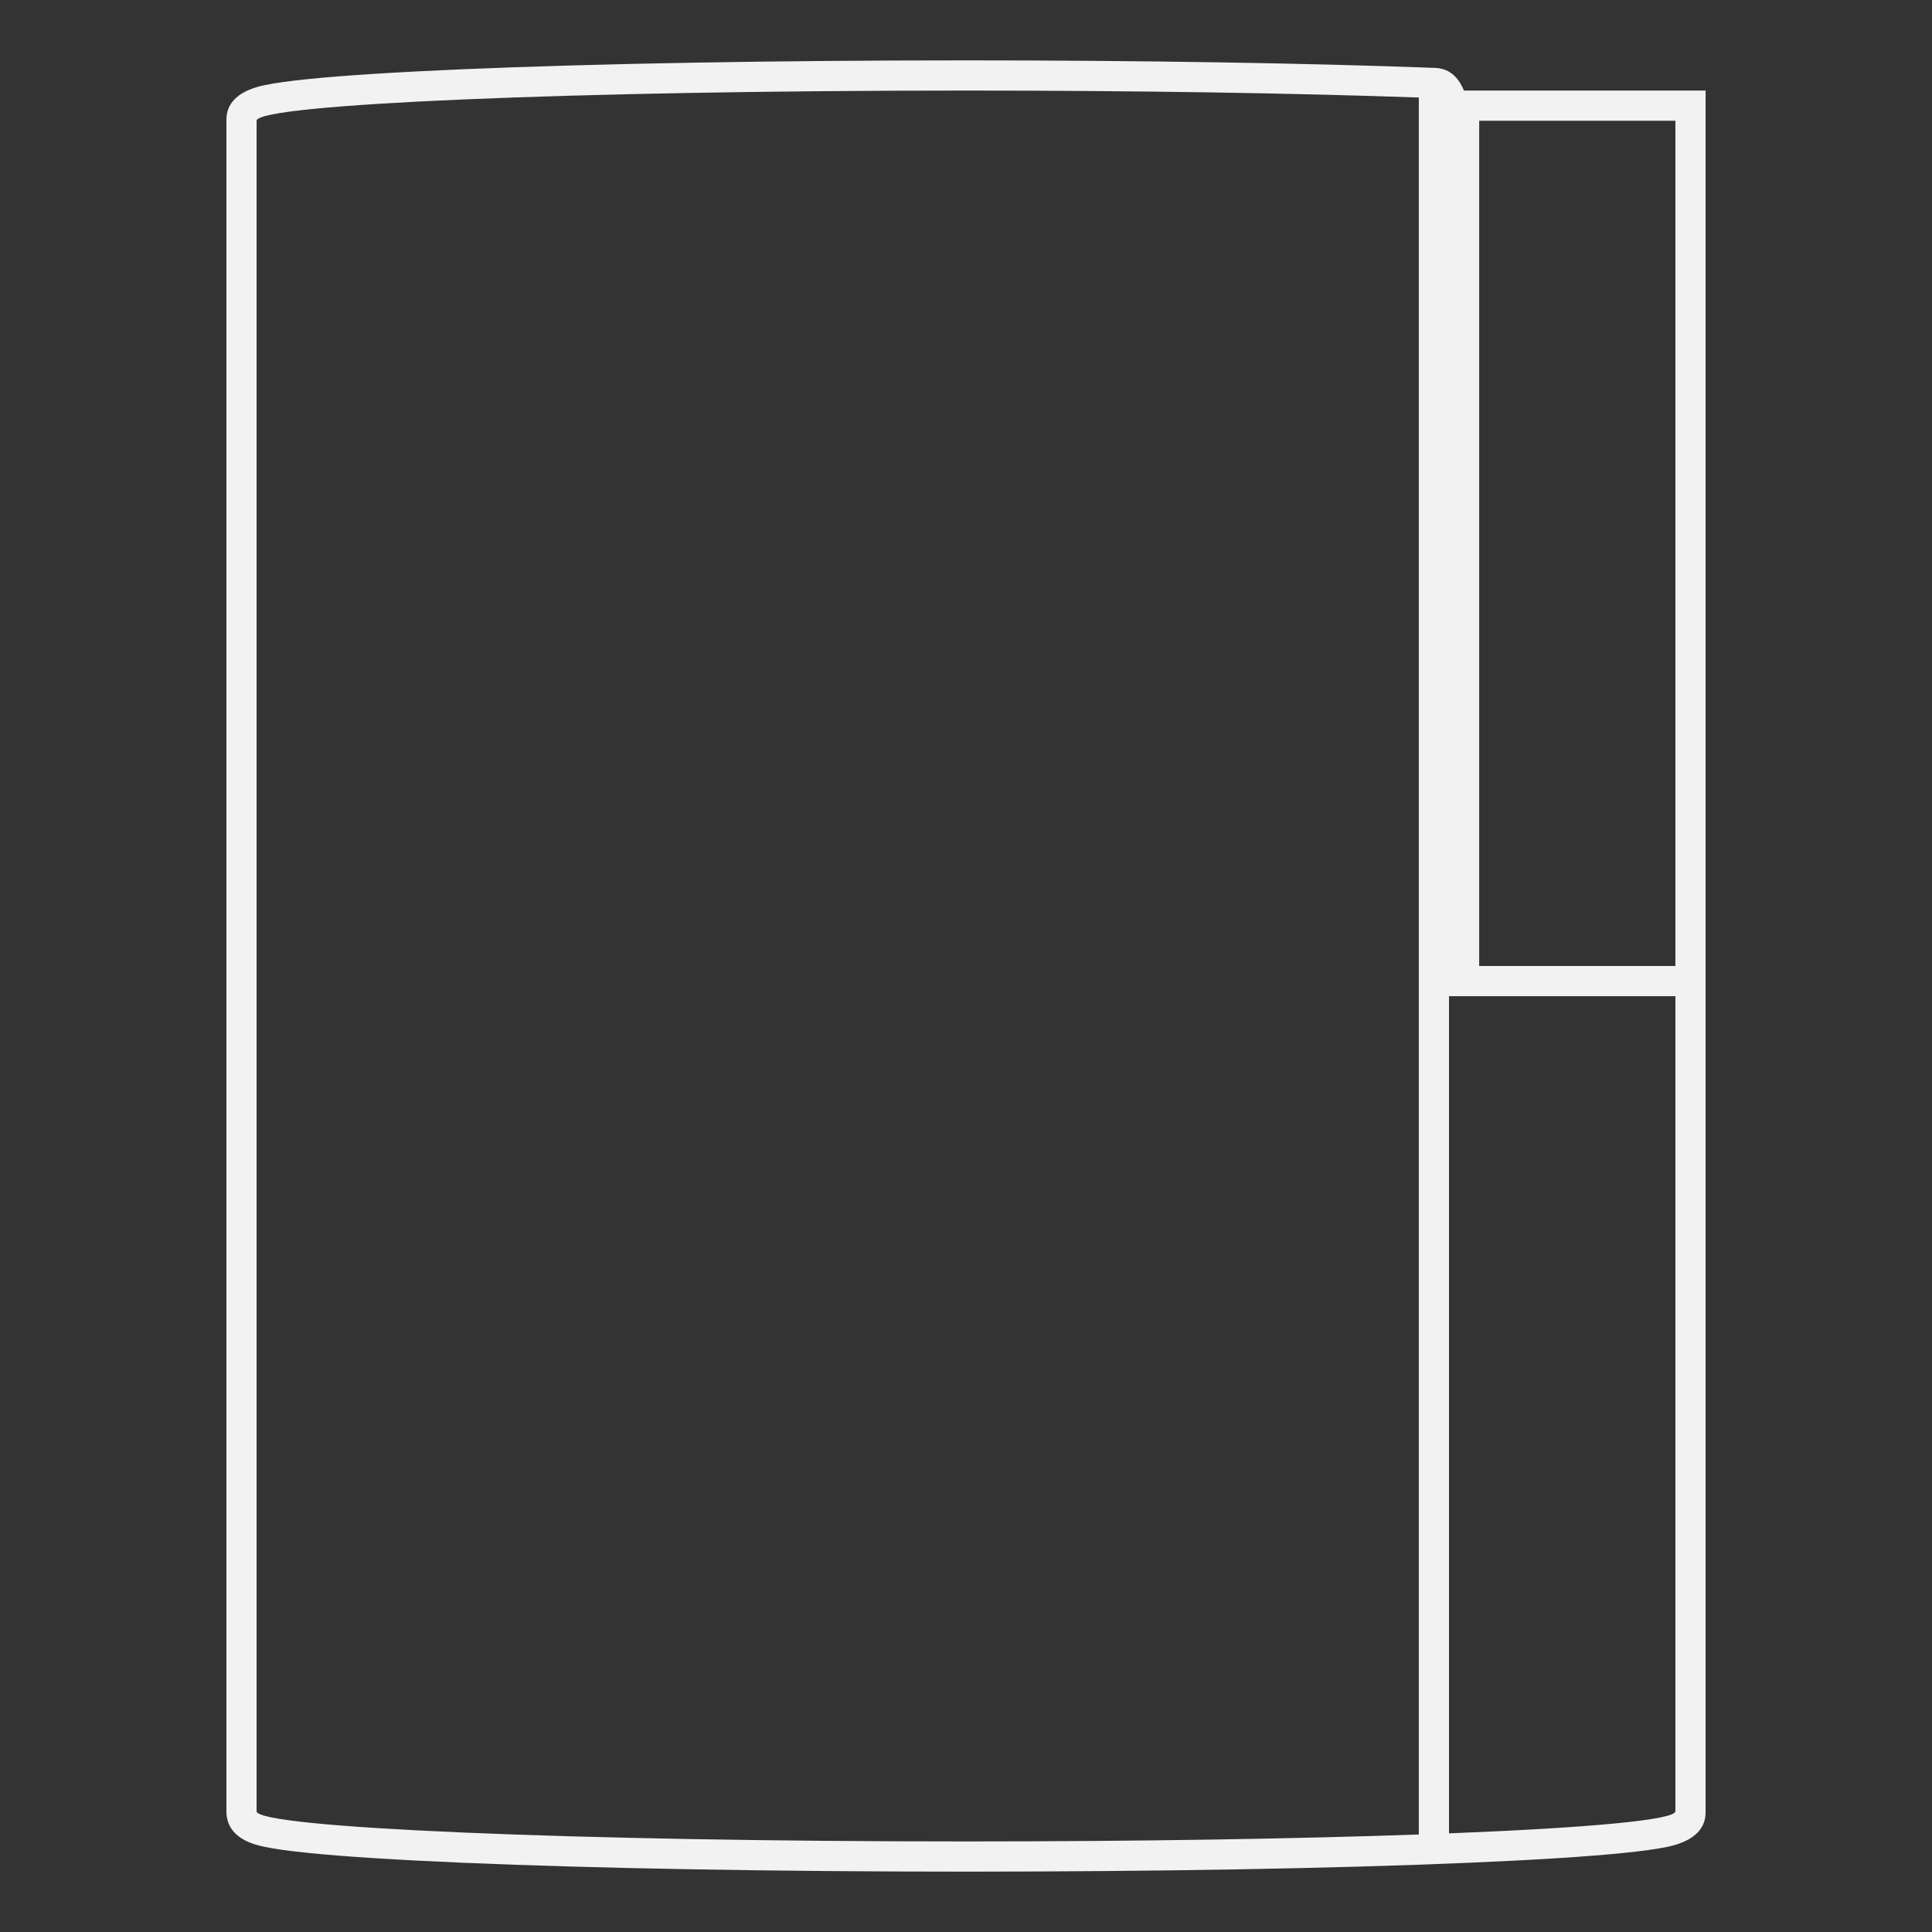 <?xml version="1.0" encoding="UTF-8" standalone="no"?>
<svg
   xmlns:dc="http://purl.org/dc/elements/1.1/"
   xmlns:cc="http://creativecommons.org/ns#"
   xmlns:rdf="http://www.w3.org/1999/02/22-rdf-syntax-ns#"
   xmlns:svg="http://www.w3.org/2000/svg"
   xmlns="http://www.w3.org/2000/svg"
   viewBox="0 0 320 320"
   height="320"
   width="320"
   xml:space="preserve"
   version="1.1"
   id="svg2"><rect x="0" y="0" width="320" height="320" fill="#333333" stroke="none"/><defs
     id="defs6"><clipPath
       id="clipPath16"
       clipPathUnits="userSpaceOnUse"><path
         id="path18"
         d="M 0,256 256,256 256,0 0,0 0,256 Z" /></clipPath></defs><g
     transform="matrix(1.25,0,0,-1.25,0,320)"
     id="g10"><g
       id="g12"><g
         clip-path="url(#clipPath16)"
         id="g14"><g
           transform="translate(196,128)"
           id="g20"><path
             id="path22"
             style="fill:#f2f2f2;fill-opacity:1;fill-rule:nonzero;stroke:none"
             d="M 0,0 0,95.525 0,109.885 0,112 26,112 26,0 0,0 Z m 26,-112 c 0,-1.157 -11.548,-2.199 -30,-2.93 L -4,-4 l 4,0 26,0 0,-108 z m -188,0 0,224 c 0,2.209 42.085,4 94,4 22.817,0 43.72,-0.347 60,-0.922 l 0,-230.157 c -16.279,-0.575 -37.189,-0.921 -60,-0.921 -51.915,0 -94,1.791 -94,4 m 188,228 -26,0 -2.015,0 c -0.565,1.329 -1.583,2.919 -3.836,3.003 C -23.042,119.646 -45.113,120 -68,120 c -25.163,0 -48.829,-0.417 -66.638,-1.175 -8.71,-0.371 -15.565,-0.804 -20.376,-1.288 -2.573,-0.259 -4.5,-0.525 -5.891,-0.815 C -166,115.663 -166,112.906 -166,112 l 0,-224 c 0,-3.663 3.835,-4.46 5.095,-4.723 1.391,-0.289 3.318,-0.555 5.891,-0.814 4.811,-0.484 11.666,-0.917 20.376,-1.288 17.809,-0.758 41.475,-1.175 66.638,-1.175 25.163,0 48.829,0.417 66.638,1.175 8.71,0.371 15.565,0.804 20.376,1.288 2.573,0.259 4.5,0.525 5.89,0.814 C 30,-115.663 30,-112.906 30,-112 l 0,108 0,4 0,112 0,4 -4,0 z" /></g></g></g></g></svg>